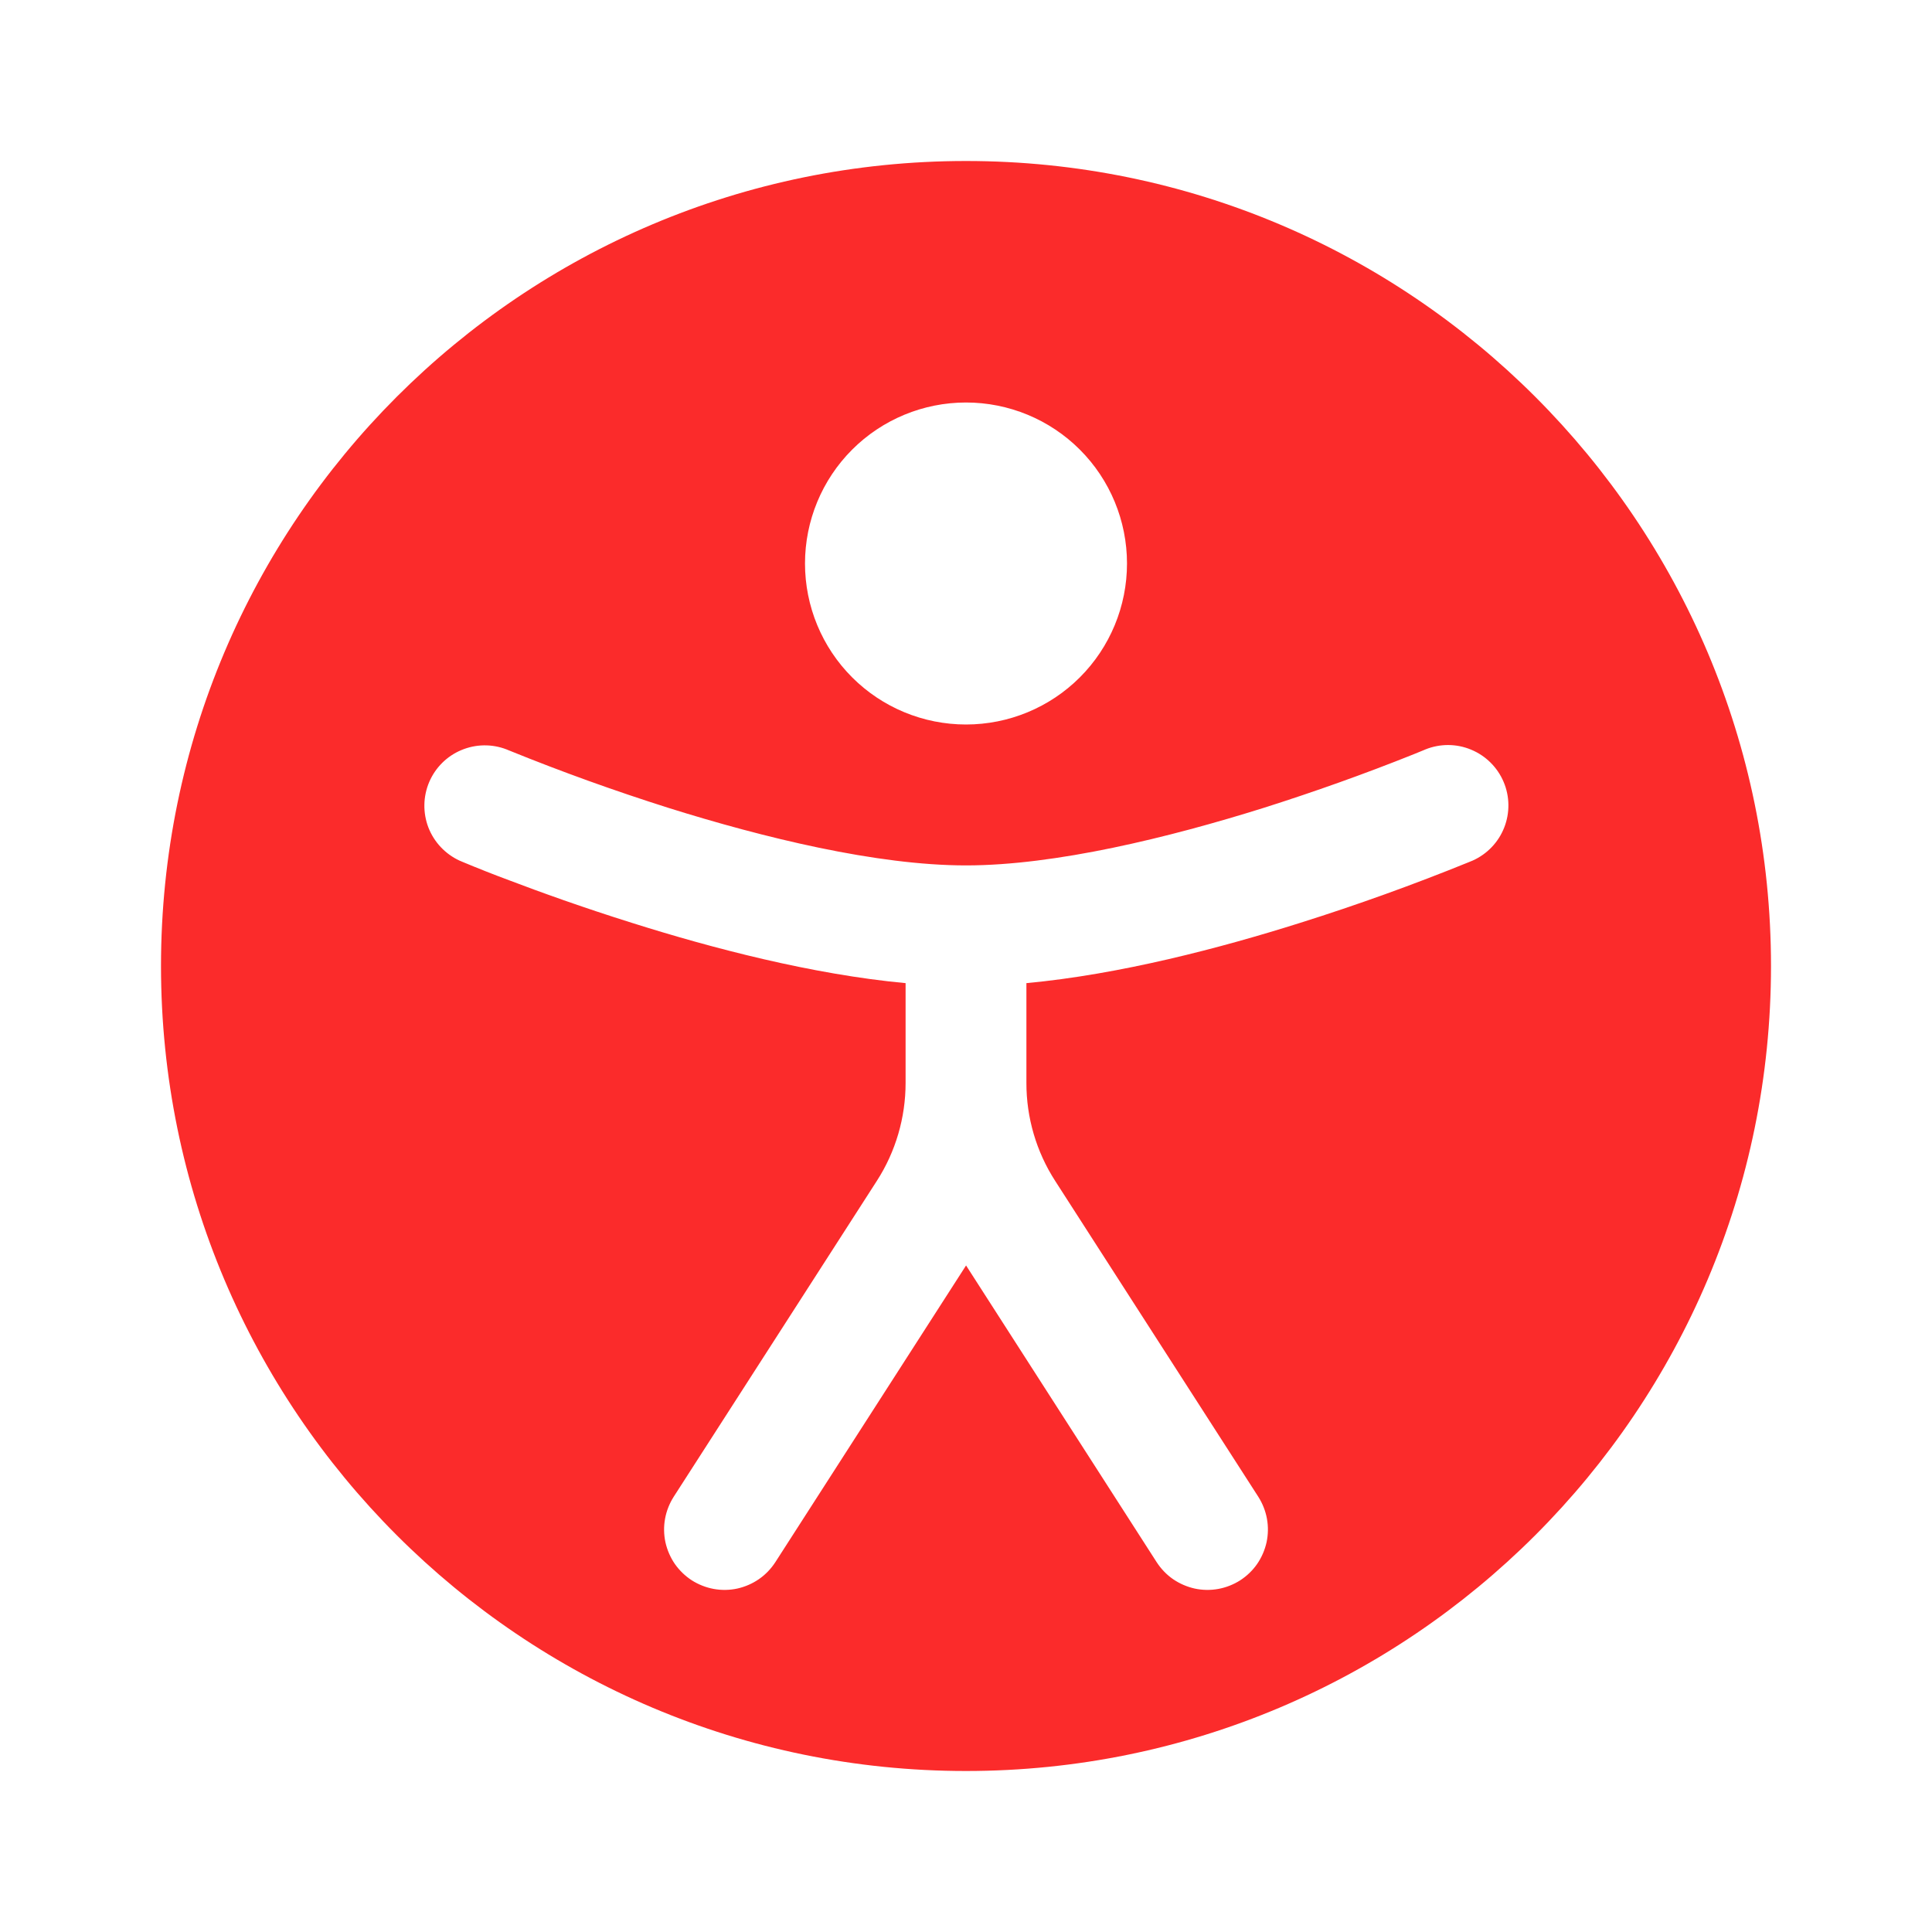 <svg width="30" height="30" viewBox="0 0 30 30" fill="none" xmlns="http://www.w3.org/2000/svg">
<path fill-rule="evenodd" clip-rule="evenodd" d="M15 27.5C21.904 27.5 27.5 21.904 27.5 15C27.5 8.096 21.904 2.5 15 2.5C8.096 2.5 2.5 8.096 2.5 15C2.5 21.904 8.096 27.5 15 27.5ZM15 11.25C15.663 11.25 16.299 10.987 16.768 10.518C17.237 10.049 17.5 9.413 17.5 8.75C17.5 8.087 17.237 7.451 16.768 6.982C16.299 6.513 15.663 6.25 15 6.25C14.337 6.25 13.701 6.513 13.232 6.982C12.763 7.451 12.5 8.087 12.5 8.75C12.5 9.413 12.763 10.049 13.232 10.518C13.701 10.987 14.337 11.25 15 11.25ZM7.866 11.637C7.639 11.549 7.387 11.553 7.162 11.648C6.938 11.742 6.759 11.921 6.664 12.145C6.569 12.369 6.565 12.622 6.652 12.849C6.74 13.076 6.913 13.26 7.134 13.363L7.136 13.364L7.139 13.365L7.151 13.37L7.191 13.387C7.428 13.486 7.666 13.58 7.906 13.669C8.381 13.85 9.049 14.091 9.815 14.331C11.05 14.721 12.61 15.131 14.062 15.266V16.816C14.062 17.354 13.908 17.883 13.616 18.336L10.461 23.242C10.395 23.346 10.349 23.462 10.327 23.583C10.305 23.704 10.307 23.828 10.333 23.949C10.36 24.069 10.409 24.183 10.479 24.285C10.55 24.386 10.639 24.472 10.742 24.539C10.846 24.605 10.962 24.651 11.083 24.673C11.204 24.695 11.329 24.693 11.449 24.667C11.569 24.64 11.683 24.591 11.784 24.521C11.886 24.451 11.972 24.361 12.039 24.258L15.001 19.65L17.961 24.258C18.028 24.361 18.114 24.451 18.215 24.521C18.317 24.591 18.431 24.64 18.551 24.667C18.672 24.693 18.796 24.695 18.917 24.673C19.038 24.651 19.154 24.605 19.258 24.539C19.361 24.472 19.451 24.386 19.521 24.285C19.591 24.183 19.64 24.069 19.667 23.949C19.693 23.828 19.695 23.704 19.673 23.583C19.651 23.462 19.605 23.346 19.539 23.242L16.384 18.336C16.092 17.883 15.937 17.354 15.938 16.815V15.266C17.39 15.131 18.95 14.721 20.186 14.331C21.073 14.052 21.948 13.737 22.809 13.387L22.85 13.37L22.863 13.365L22.865 13.364C23.09 13.264 23.267 13.08 23.357 12.851C23.447 12.623 23.444 12.367 23.348 12.141C23.252 11.915 23.071 11.735 22.844 11.641C22.617 11.546 22.362 11.545 22.134 11.637L22.125 11.641L22.091 11.655L21.954 11.711C21.188 12.018 20.41 12.295 19.624 12.544C18.151 13.006 16.389 13.438 15 13.438C13.611 13.438 11.85 13.006 10.377 12.544C9.544 12.28 8.72 11.984 7.91 11.655L7.875 11.641L7.866 11.637Z" fill="#FB2B2B"/>
</svg>

